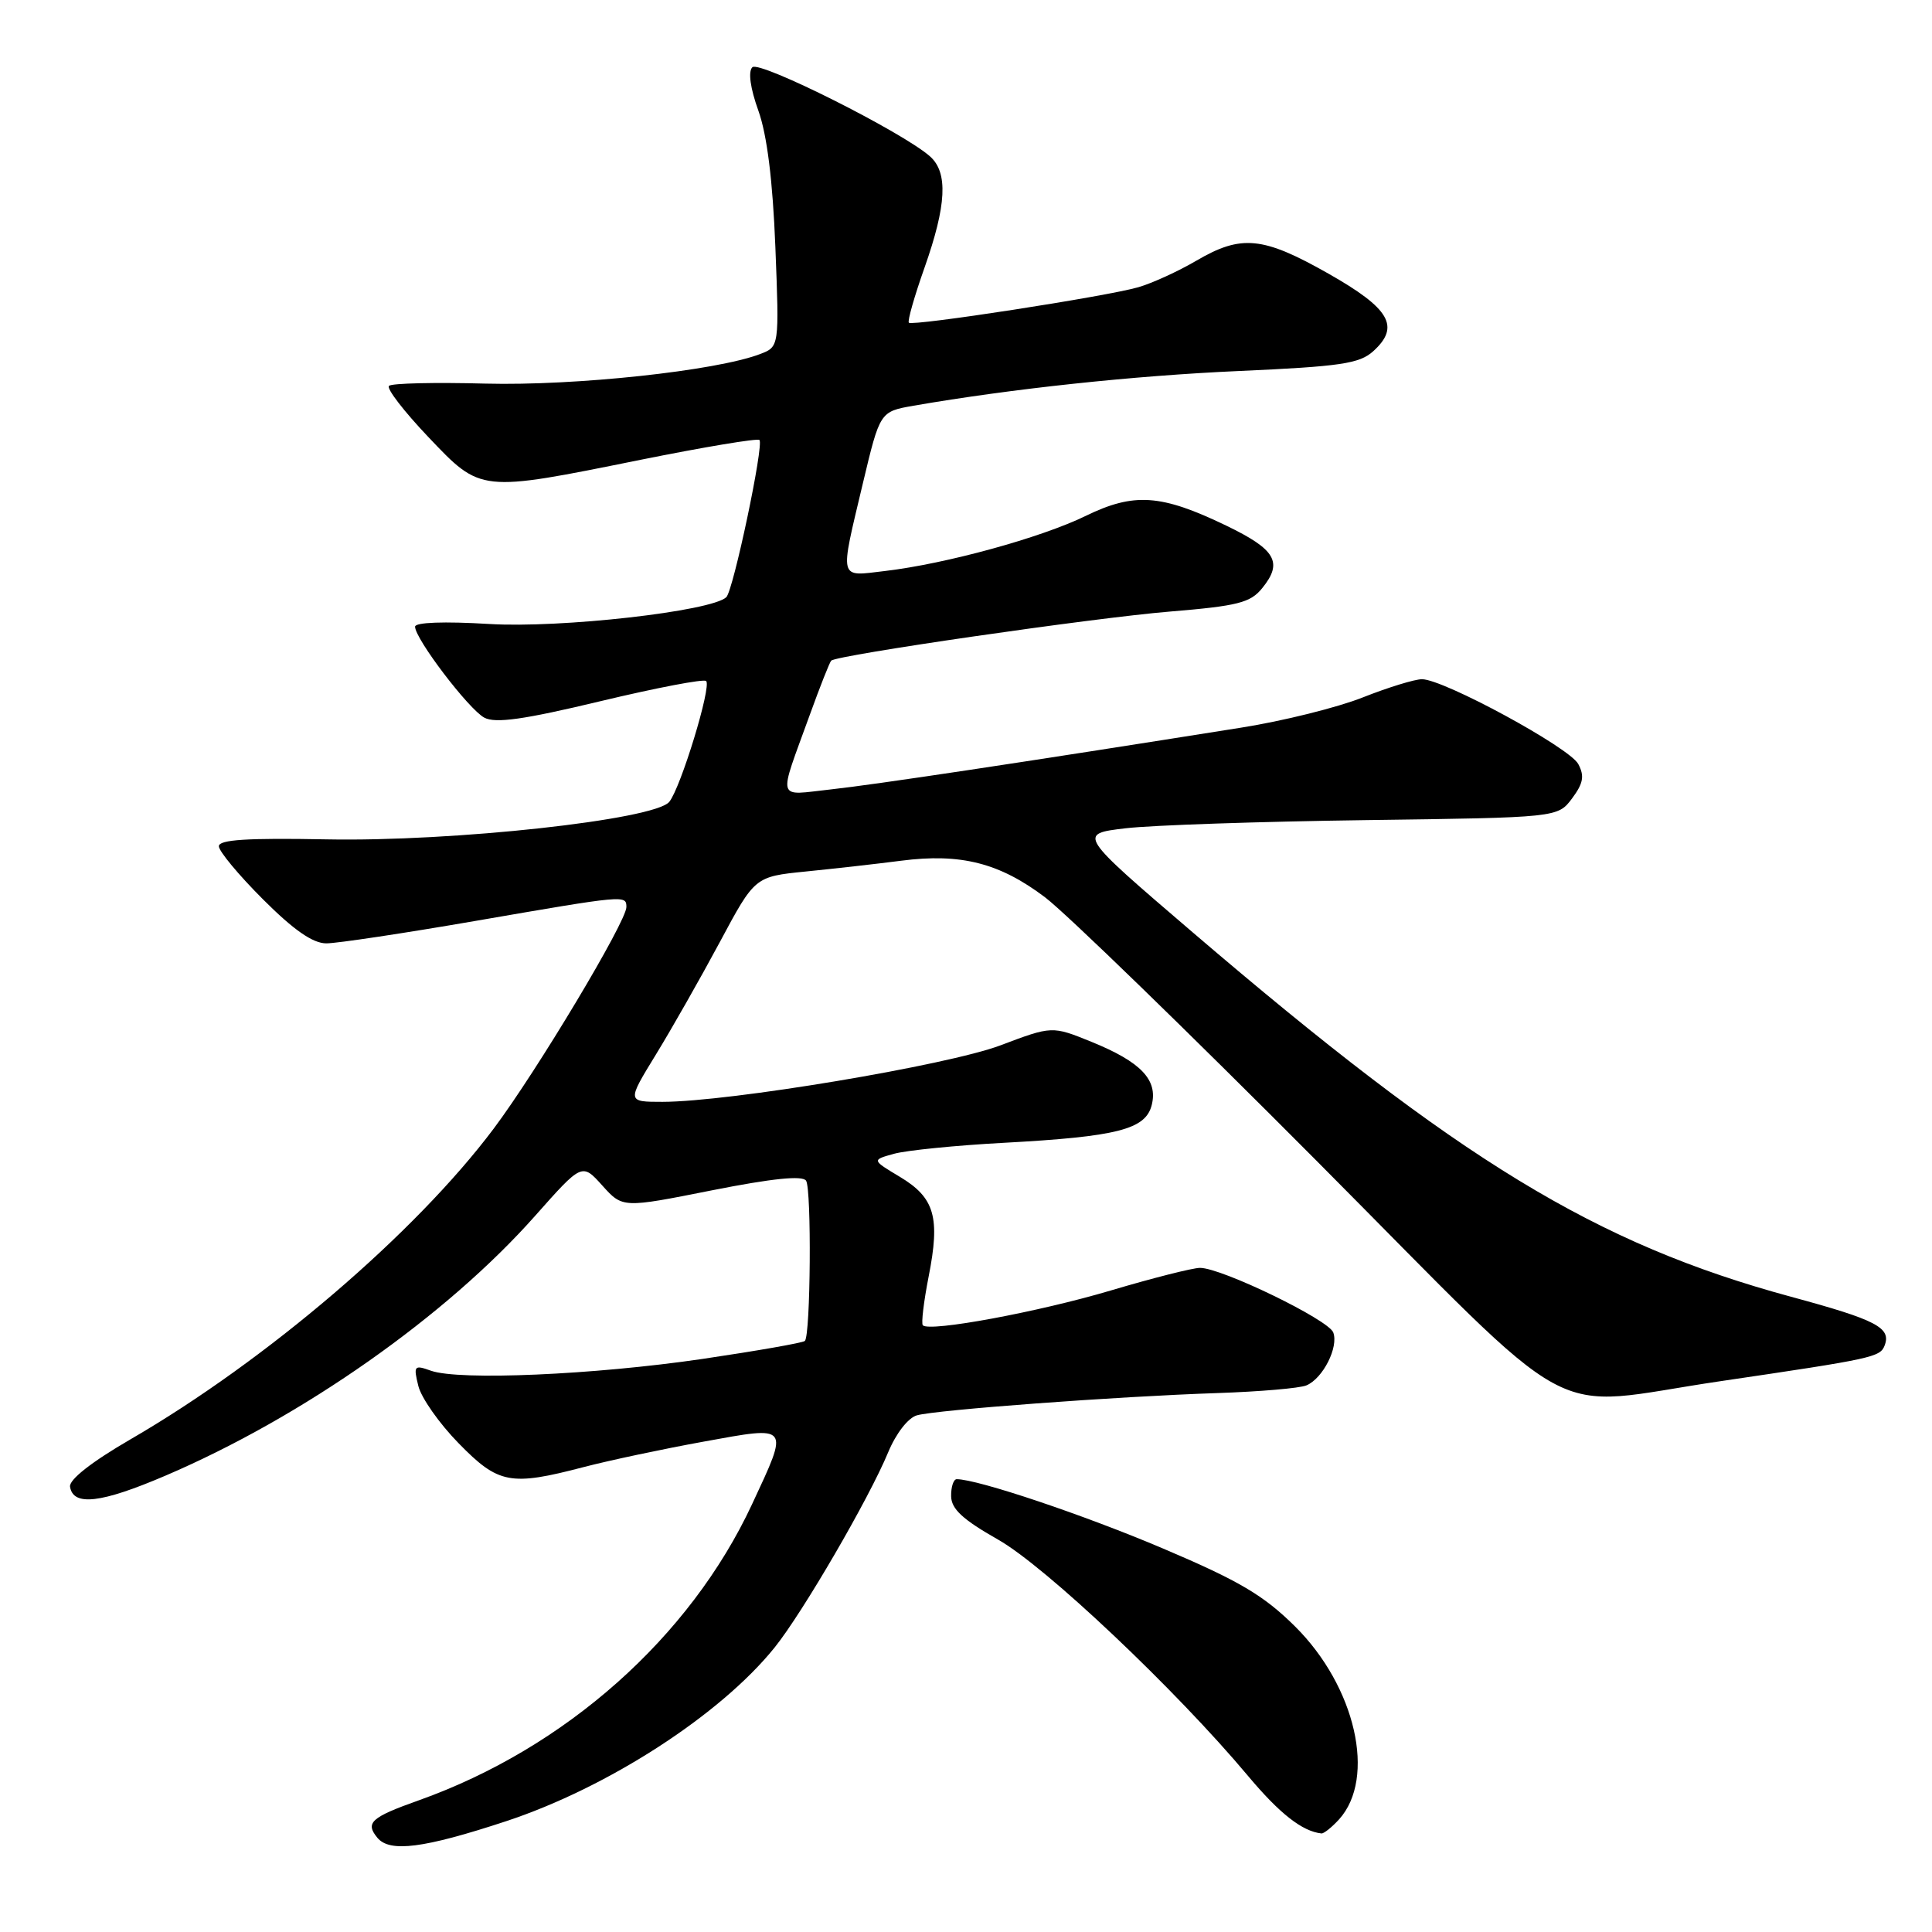 <?xml version="1.0" encoding="UTF-8" standalone="no"?>
<!DOCTYPE svg PUBLIC "-//W3C//DTD SVG 1.1//EN" "http://www.w3.org/Graphics/SVG/1.1/DTD/svg11.dtd" >
<svg xmlns="http://www.w3.org/2000/svg" xmlns:xlink="http://www.w3.org/1999/xlink" version="1.1" viewBox="0 0 256 256">
 <g >
 <path fill="currentColor"
d=" M 67.00 241.34 C 80.52 236.89 95.49 227.21 102.66 218.28 C 106.39 213.63 115.16 198.55 117.69 192.43 C 118.73 189.93 120.33 187.87 121.49 187.54 C 124.07 186.81 148.04 185.03 161.28 184.59 C 166.90 184.40 172.22 183.95 173.11 183.57 C 175.30 182.65 177.40 178.49 176.66 176.55 C 176.00 174.85 161.87 168.00 159.01 168.00 C 158.05 168.00 152.72 169.35 147.17 171.00 C 137.58 173.85 123.18 176.52 122.28 175.61 C 122.05 175.38 122.40 172.47 123.05 169.15 C 124.60 161.29 123.85 158.71 119.26 155.95 C 115.50 153.70 115.50 153.70 118.47 152.88 C 120.10 152.43 126.63 151.77 132.97 151.43 C 148.06 150.61 151.80 149.66 152.61 146.42 C 153.45 143.09 151.18 140.71 144.63 138.05 C 139.41 135.93 139.41 135.93 132.55 138.52 C 125.50 141.17 96.65 145.99 87.79 146.00 C 83.07 146.00 83.07 146.00 86.90 139.75 C 89.01 136.31 92.82 129.60 95.38 124.83 C 100.02 116.16 100.02 116.16 106.76 115.48 C 110.47 115.11 116.16 114.47 119.41 114.05 C 127.31 113.03 132.45 114.34 138.49 118.91 C 141.24 120.99 157.45 136.72 174.50 153.86 C 210.29 189.83 204.20 186.51 228.00 183.01 C 248.17 180.04 249.13 179.83 249.72 178.29 C 250.63 175.93 248.64 174.89 237.33 171.83 C 211.46 164.81 193.39 153.81 157.99 123.50 C 142.81 110.50 142.81 110.50 149.16 109.75 C 152.65 109.34 166.95 108.86 180.95 108.67 C 206.41 108.33 206.41 108.33 208.31 105.79 C 209.80 103.79 209.97 102.82 209.13 101.24 C 207.96 99.05 191.28 90.00 188.42 90.00 C 187.45 90.00 183.92 91.09 180.58 92.41 C 177.24 93.74 170.00 95.54 164.50 96.41 C 135.45 101.03 115.82 103.98 110.10 104.60 C 102.78 105.39 103.07 106.41 107.31 94.70 C 108.66 90.96 109.94 87.73 110.14 87.54 C 110.88 86.80 144.90 81.87 154.97 81.04 C 164.04 80.29 165.69 79.87 167.26 77.92 C 170.03 74.51 169.04 72.81 162.49 69.65 C 153.84 65.48 150.26 65.24 143.84 68.37 C 137.91 71.26 125.34 74.71 117.27 75.66 C 111.06 76.39 111.24 77.09 114.34 64.02 C 116.60 54.54 116.60 54.54 121.05 53.76 C 134.04 51.51 150.20 49.78 164.17 49.16 C 177.62 48.56 180.13 48.19 181.96 46.54 C 185.57 43.27 184.19 40.89 176.01 36.25 C 167.33 31.33 164.48 31.05 158.51 34.55 C 156.12 35.95 152.67 37.53 150.83 38.06 C 146.63 39.28 120.92 43.25 120.43 42.76 C 120.22 42.56 121.16 39.26 122.51 35.45 C 125.42 27.20 125.64 22.88 123.25 20.74 C 119.72 17.57 100.62 7.98 99.69 8.91 C 99.11 9.49 99.42 11.70 100.49 14.67 C 101.64 17.89 102.39 23.90 102.74 32.73 C 103.26 45.95 103.26 45.95 100.70 46.92 C 94.87 49.14 76.21 51.14 64.33 50.83 C 57.64 50.65 51.88 50.78 51.54 51.13 C 51.19 51.48 53.53 54.51 56.73 57.88 C 63.77 65.28 63.48 65.25 84.91 60.92 C 93.31 59.23 100.38 58.05 100.63 58.30 C 101.25 58.91 97.17 78.24 96.24 79.13 C 94.28 81.00 74.28 83.26 64.82 82.68 C 58.83 82.32 55.00 82.46 55.00 83.04 C 55.00 84.65 62.10 93.98 64.17 95.09 C 65.64 95.88 69.40 95.35 79.57 92.91 C 86.97 91.14 93.27 89.93 93.57 90.24 C 94.30 90.97 90.20 104.39 88.68 106.25 C 86.75 108.62 60.01 111.55 43.25 111.22 C 32.77 111.02 29.00 111.26 29.00 112.13 C 29.00 112.79 31.63 115.95 34.84 119.16 C 38.92 123.24 41.45 125.00 43.24 125.00 C 44.65 125.00 53.61 123.65 63.15 122.00 C 82.89 118.59 83.00 118.58 83.00 120.19 C 83.00 122.12 71.14 141.92 65.41 149.56 C 54.99 163.44 35.32 180.26 17.27 190.73 C 12.12 193.72 9.14 196.06 9.28 197.00 C 9.70 199.62 13.38 199.19 21.93 195.53 C 40.11 187.75 59.16 174.36 70.92 161.09 C 77.12 154.10 77.12 154.10 79.81 157.09 C 82.50 160.08 82.50 160.08 94.31 157.73 C 102.34 156.14 106.34 155.73 106.81 156.45 C 107.55 157.58 107.41 176.92 106.65 177.68 C 106.40 177.93 100.28 179.00 93.05 180.07 C 78.64 182.18 60.86 182.95 57.11 181.63 C 54.88 180.83 54.77 180.96 55.43 183.64 C 55.81 185.21 58.22 188.64 60.78 191.25 C 66.05 196.64 67.62 196.94 77.36 194.39 C 80.74 193.51 87.89 191.99 93.25 191.02 C 104.75 188.93 104.59 188.72 99.65 199.32 C 91.43 216.96 74.92 231.63 55.50 238.55 C 49.14 240.81 48.36 241.52 50.01 243.52 C 51.65 245.49 56.15 244.91 67.00 241.34 Z  M 177.43 241.08 C 182.39 235.59 179.63 223.48 171.60 215.51 C 167.44 211.39 164.22 209.48 154.14 205.20 C 143.68 200.75 129.54 196.00 126.77 196.00 C 126.35 196.00 126.01 197.01 126.03 198.25 C 126.05 199.95 127.57 201.35 132.24 204.00 C 138.52 207.55 155.81 223.90 165.38 235.33 C 169.57 240.33 172.56 242.67 175.10 242.94 C 175.42 242.97 176.47 242.13 177.43 241.08 Z "/>
</g>
</svg>